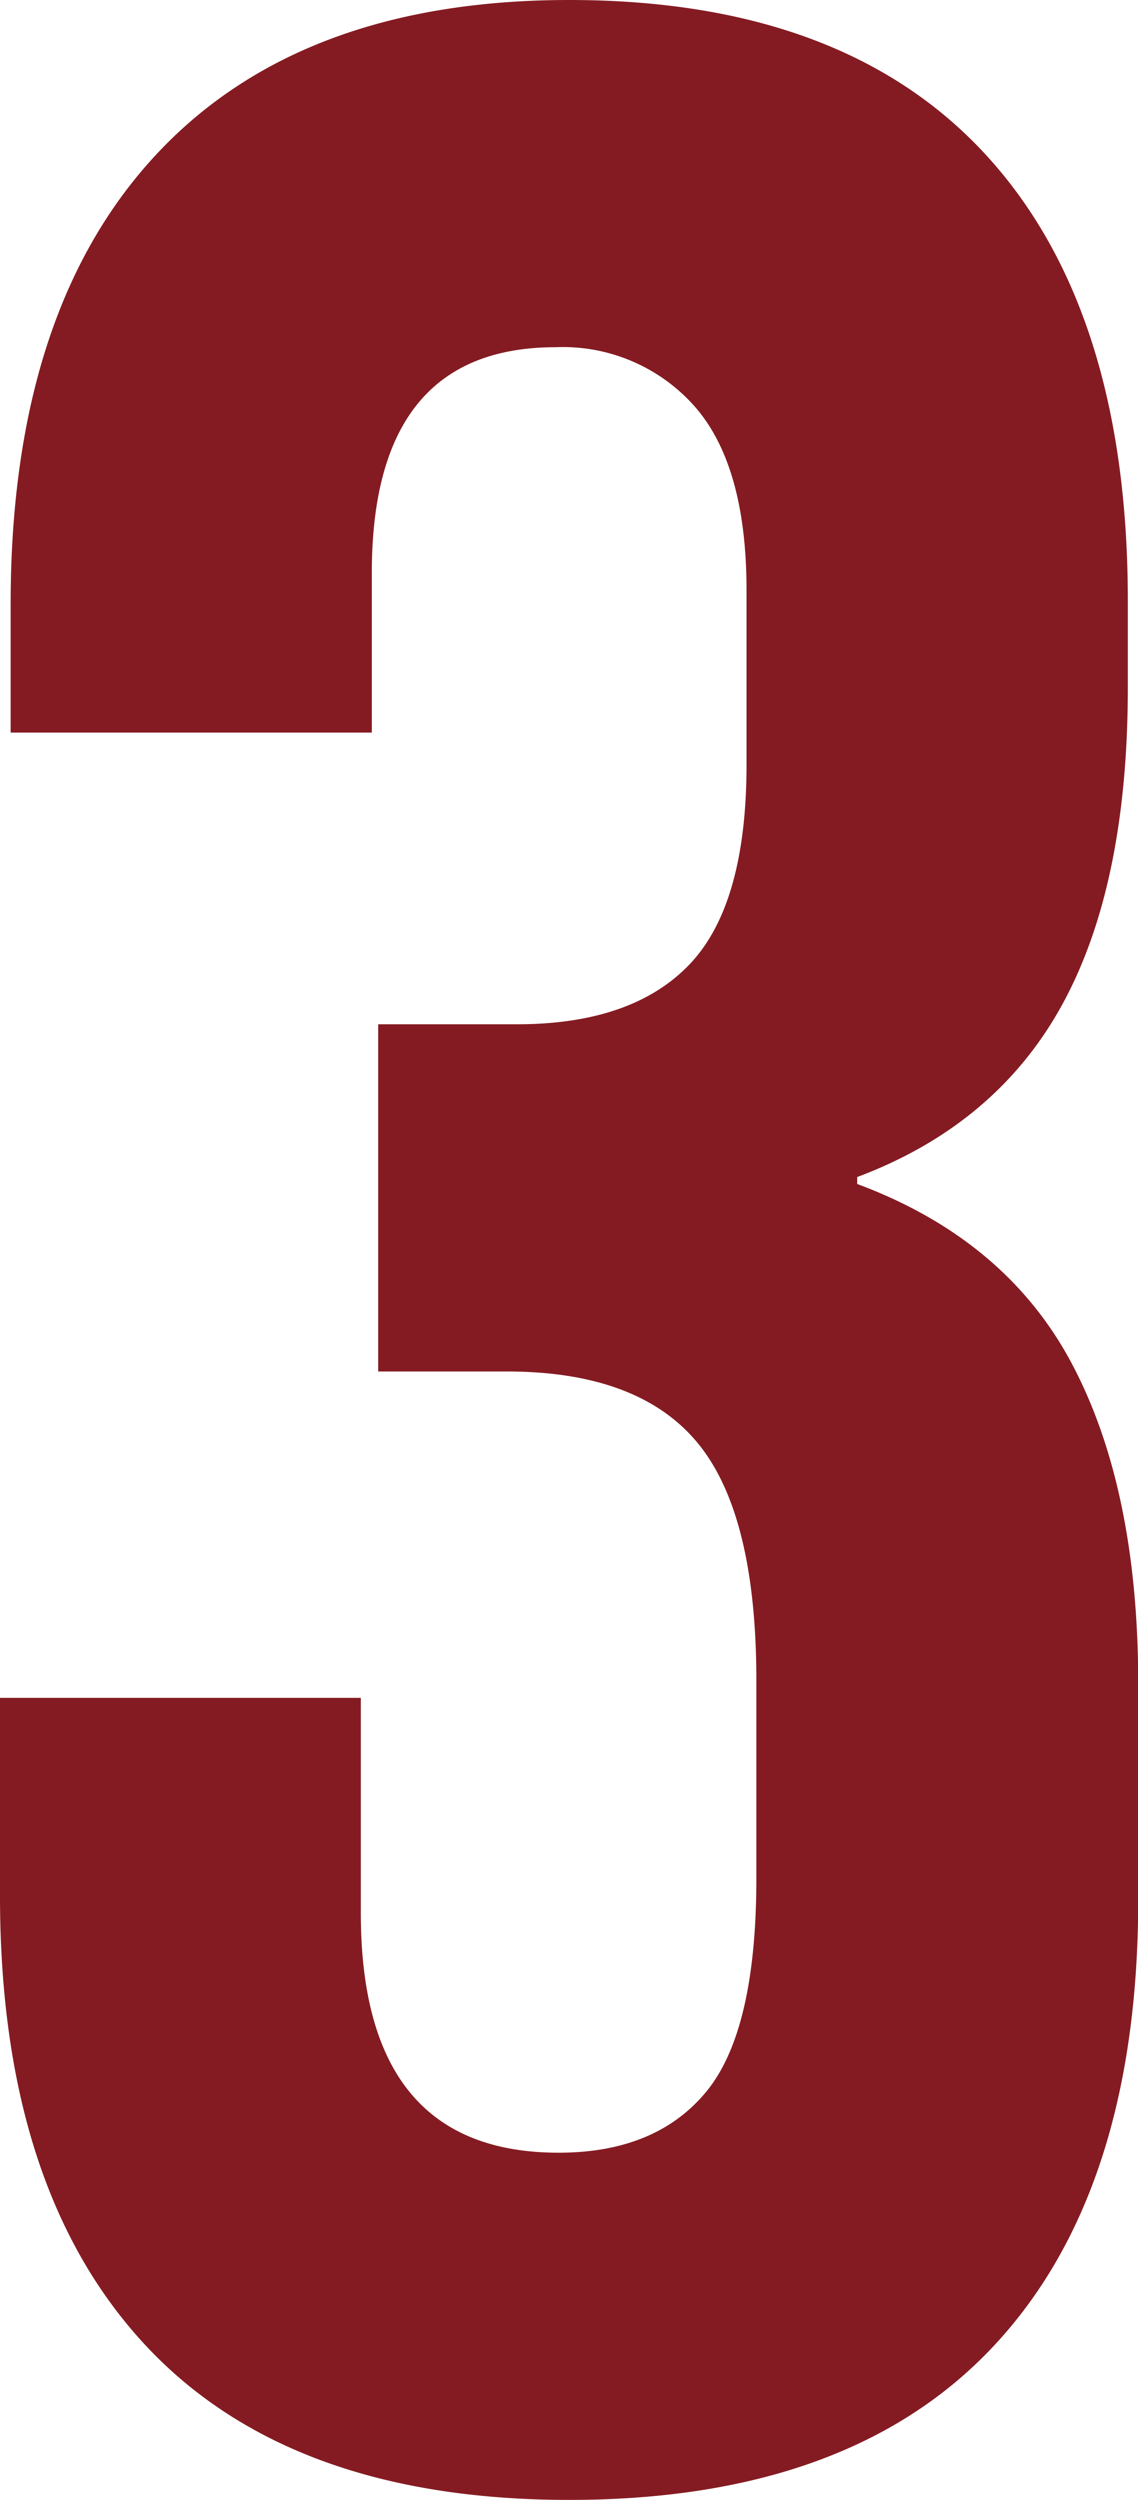 <svg id="Layer_1_copy_2" data-name="Layer 1 copy 2" xmlns="http://www.w3.org/2000/svg" width="98.4" height="216" viewBox="0 0 98.4 216">
  <defs>
    <style>
      .cls-1 {
        isolation: isolate;
      }

      .cls-2 {
        fill: #851b22;
      }
    </style>
  </defs>
  <title>explainer_numbers_3</title>
  <g id="_1" data-name=" 1" class="cls-1">
    <g class="cls-1">
      <path class="cls-2" d="M193.53,333.92q-12.45-13.5-12.45-38.7v-17.1h31.2v18.6q0,20.7,17.1,20.7,8.4,0,12.75-5.25t4.35-18.45v-17.1q0-14.4-5.1-20.55t-16.5-6.15h-11.1v-30h12q9.9,0,14.85-5.1t5-17.1v-15.3q0-10.8-4.5-15.9a15.21,15.21,0,0,0-12-5.1q-15.9,0-15.9,19.5v13.8H182v-11.1q0-25.2,12.45-38.7t35.85-13.5q23.7,0,36,13.35t12.3,38.55v7.5q0,17.1-5.7,27.45t-17.7,14.85v.6q12.9,4.8,18.6,15.6t5.7,27.6v18.6q0,25.2-12.45,38.55t-36.75,13.35Q206,347.42,193.53,333.92Z" transform="translate(-181.08 -131.42)"/>
    </g>
  </g>
</svg>
